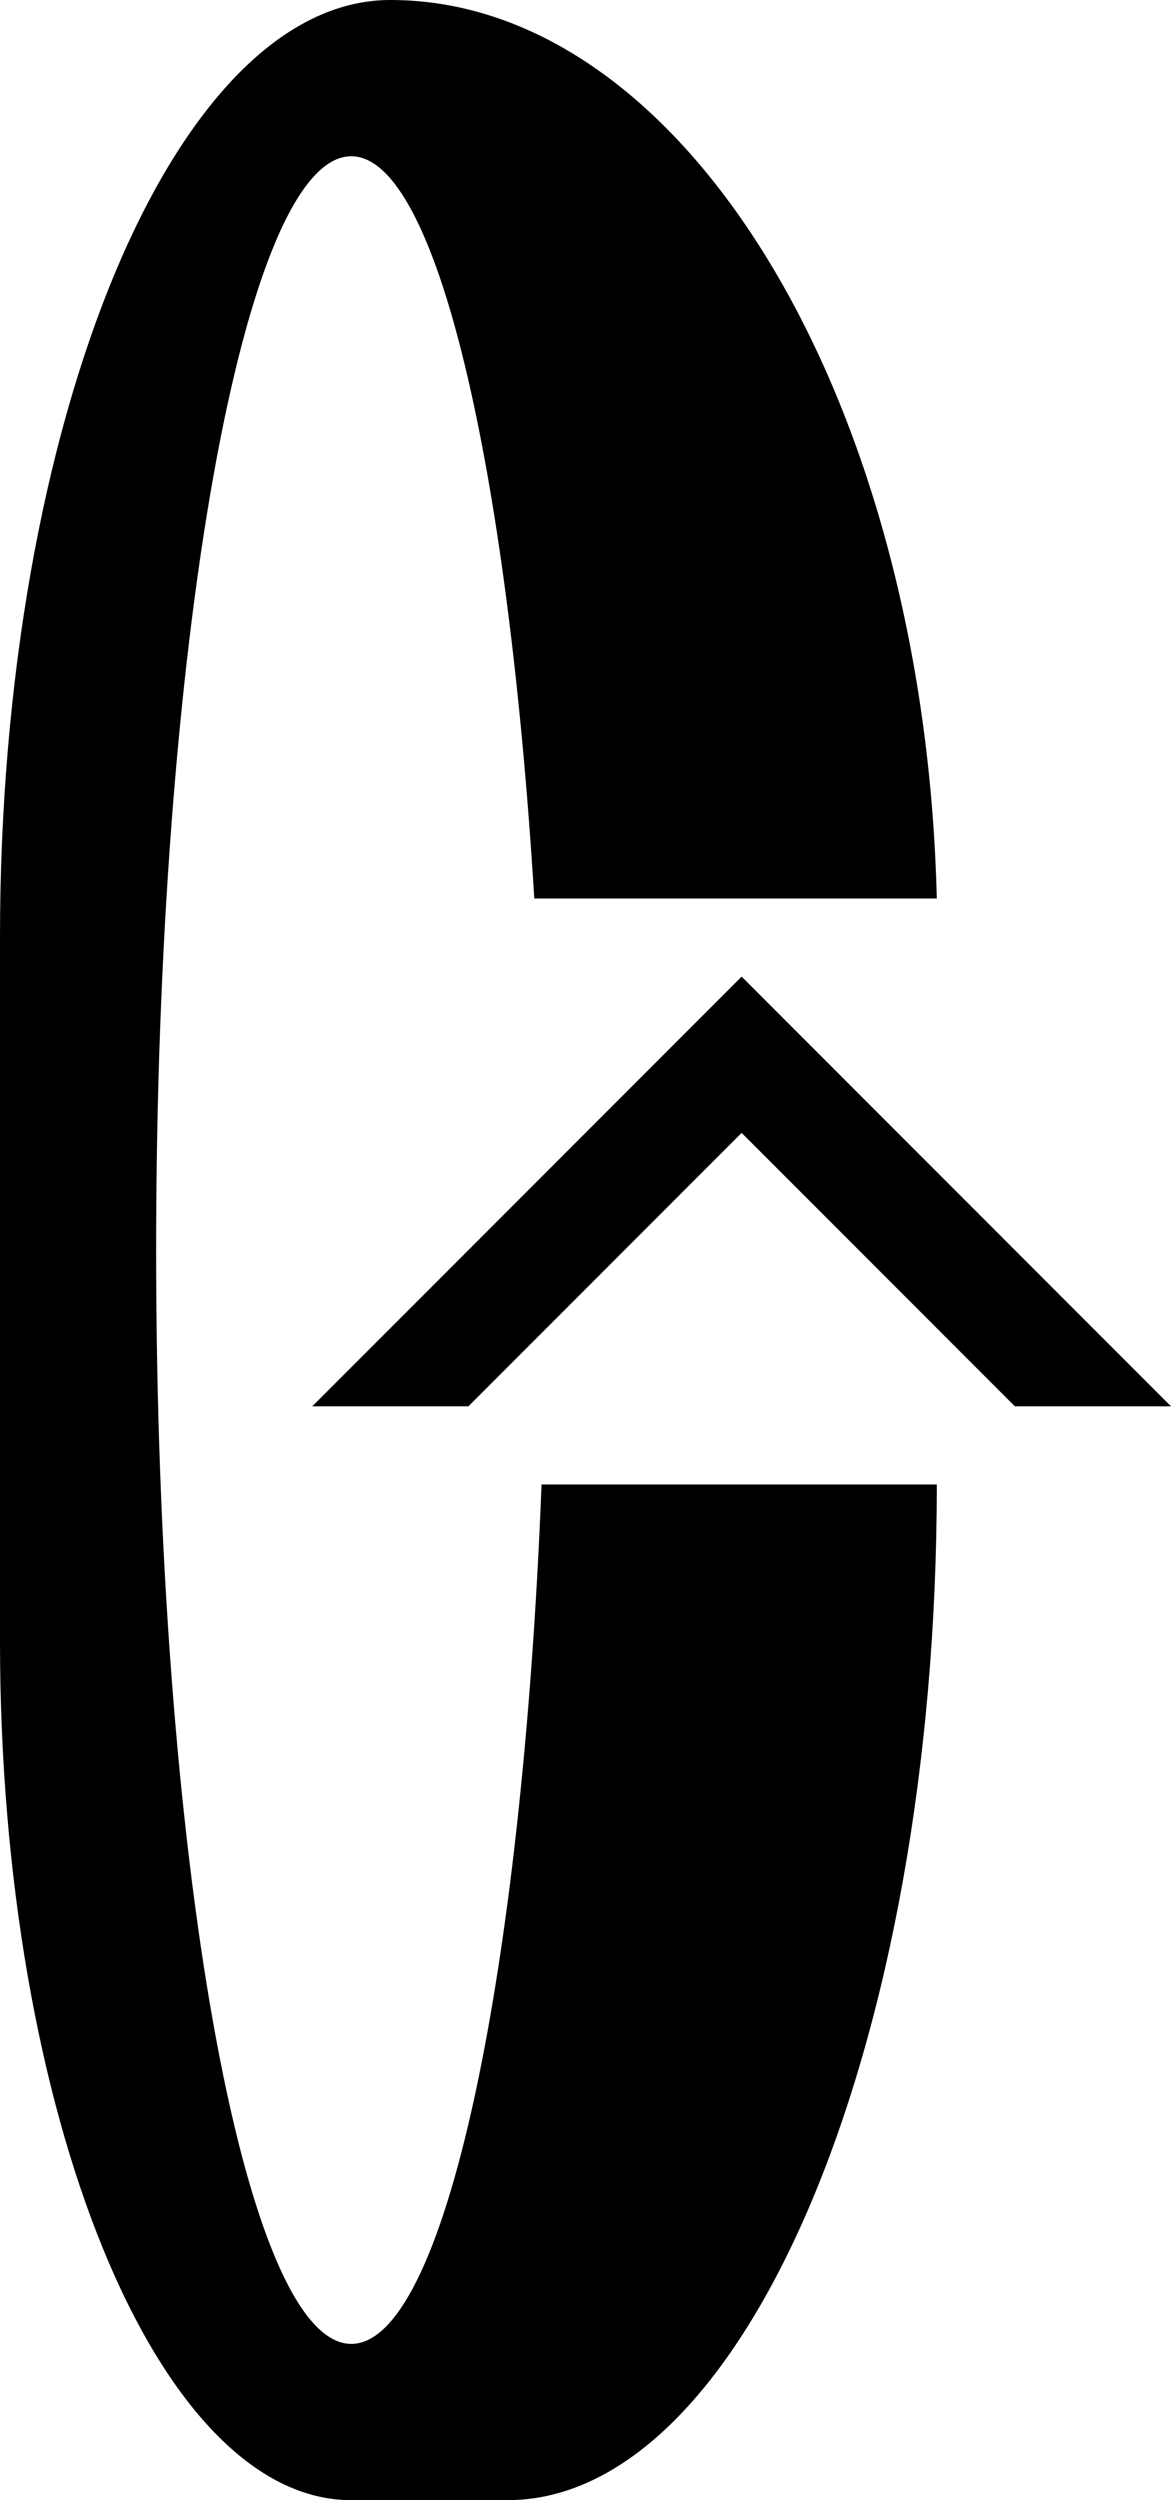 <svg xmlns="http://www.w3.org/2000/svg" version="1.0" width="15" height="32"><path d="M4 18h2l3.5-3.5L13 18h2l-5.5-5.5L4 18z"/><path d="M5 0C2.239 0 0 5.373 0 12v9c0 6.075 2.015 11 4.5 11h2c3.038 0 5.5-5.82 5.5-13H6.937C6.691 25.282 5.697 30 4.5 30 3.12 30 2 23.732 2 16S3.12 2 4.5 2c1.097 0 2.007 3.995 2.344 9.5H12C11.845 5.108 8.767 0 5 0z"/></svg>